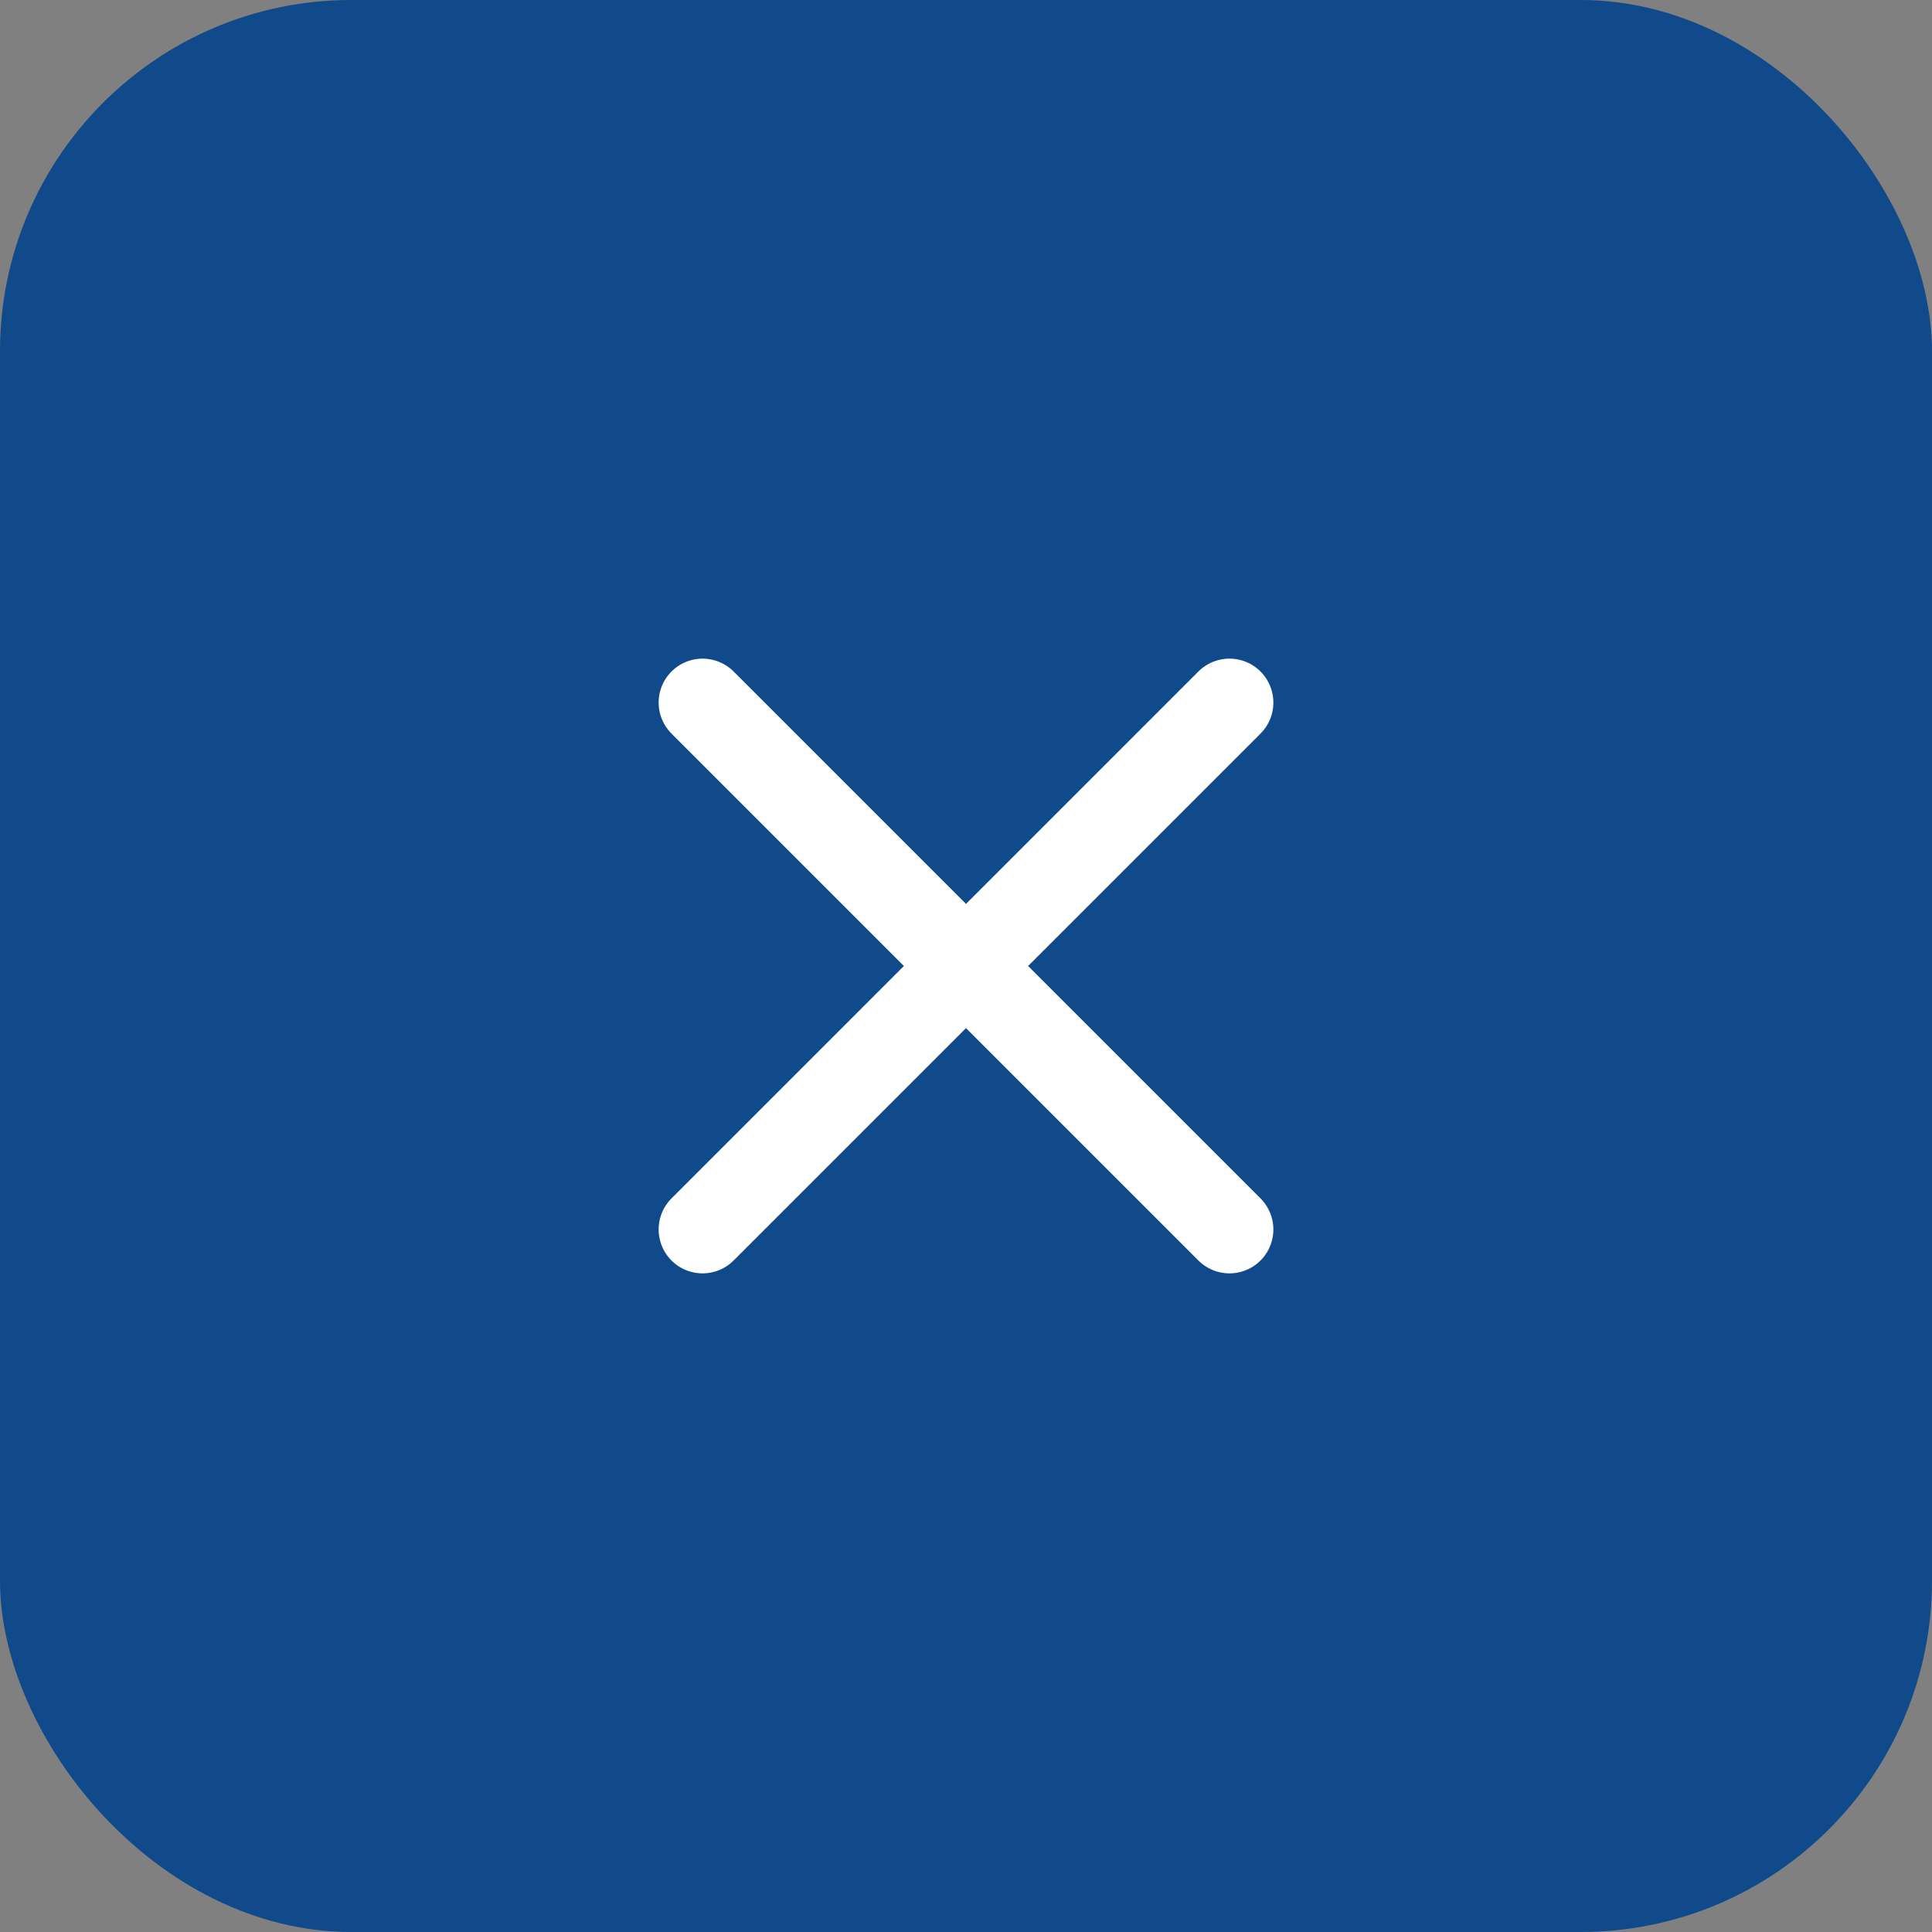 <svg width="44" height="44" viewBox="0 0 44 44" fill="none" xmlns="http://www.w3.org/2000/svg">
<rect x="0" y="0" width="44" height="44" fill="#808080" stroke="none"/>
<rect width="44" height="44" rx="8" fill="#114A8A"/>
<path d="M22 22L16 28M22 22L16 16M22 22L28 28M22 22L28 16" stroke="white" stroke-width="2" stroke-linecap="round" stroke-linejoin="round"/>
</svg>
